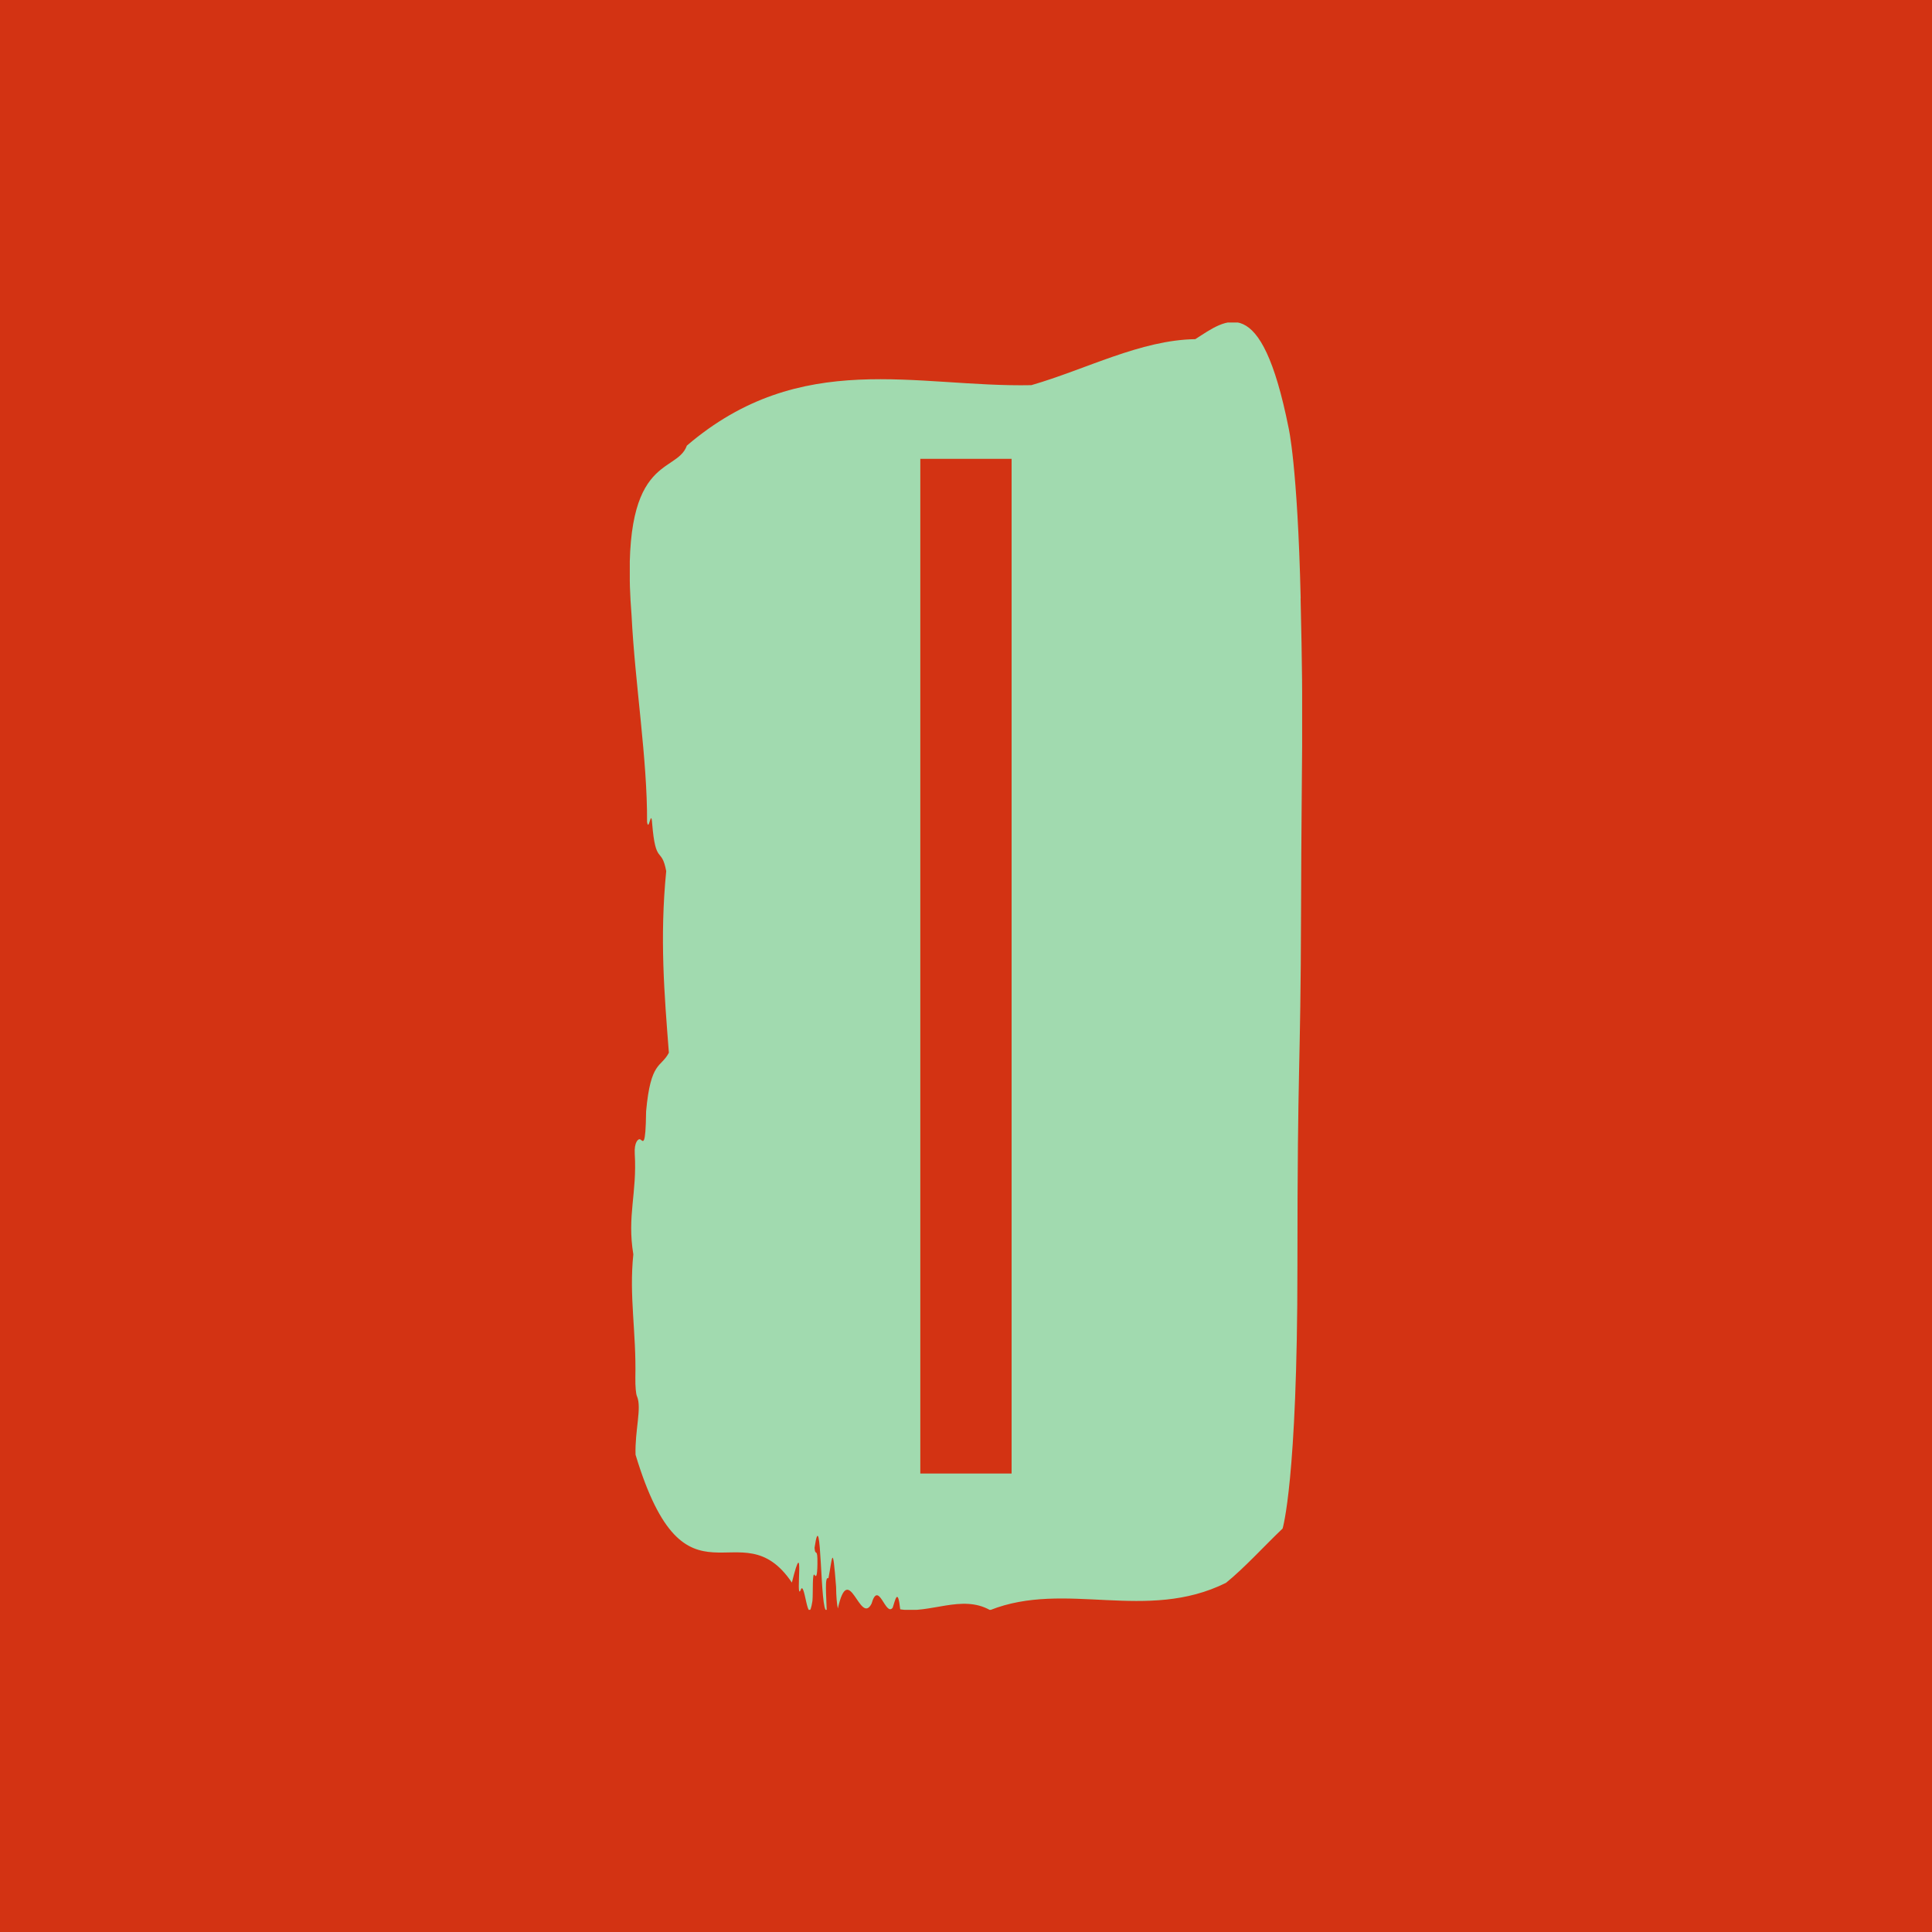 <svg xmlns="http://www.w3.org/2000/svg" version="1.1" xmlns:xlink="http://www.w3.org/1999/xlink" xmlns:svgjs="http://svgjs.dev/svgjs" width="1500" height="1500" viewBox="0 0 1500 1500"><rect width="1500" height="1500" fill="#d33313"></rect><g transform="matrix(0.348,0,0,0.348,488.969,250.406)"><svg viewBox="0 0 129 247" data-background-color="#d33313" preserveAspectRatio="xMidYMid meet" height="2872" width="1500" xmlns="http://www.w3.org/2000/svg" xmlns:xlink="http://www.w3.org/1999/xlink"><g id="tight-bounds" transform="matrix(1,0,0,1,-0.028,-0.1)"><svg viewBox="0 0 129.055 247.2" height="247.2" width="129.055"><g><svg viewBox="0 0 129.055 247.2" height="247.2" width="129.055"><g><svg viewBox="0 0 129.055 247.2" height="247.2" width="129.055"><g id="textblocktransform"><svg viewBox="0 0 129.055 247.2" height="247.2" width="129.055" id="textblock"><g><svg viewBox="0 0 129.055 247.2" height="247.2" width="129.055"><path d="M128.753 53.02C128.146 27.36 126.417 20.227 126.417 20.227 121.108-6.202 114.483-0.506 108.531 3.292 98.023 3.446 87.557 9.091 77.073 12.119 55.067 12.581 32.874 4.986 10.977 23.717 8.921 29.464-2.134 24.846 0.366 56.304 1.021 69.39 3.412 83.913 3.339 95.922 3.666 98.026 4.121 93.202 4.316 96.23 4.995 104.39 6.105 100.541 7.015 105.365 5.747 118.246 6.657 128.971 7.525 140.21 5.996 143.135 4.036 141.749 3.157 151.449 3.066 158.479 2.574 157.145 2.034 156.837 1.64 156.632 0.845 157.402 0.979 159.608 1.434 167.152-0.52 171.514 0.706 178.904-0.138 186.91 1.288 193.838 1.094 202.511 1.07 204.255 1.203 205.744 1.415 206.154 2.356 208.361 0.985 212.672 1.13 217.342 10.777 249.262 21.243 227.195 31.126 241.872 33.693 231.608 31.763 245.516 32.789 243.36 33.59 240.846 34.172 251.263 35.076 245.362 35.216 243.668 35.003 239.665 35.501 240.435 35.762 240.846 35.992 240.743 36.029 238.382 36.083 234.841 35.604 237.048 35.476 235.201 36.854 225.861 36.514 248.081 37.806 247.158 37.746 244.438 37.369 240.538 38.14 241.051 38.904 237.151 38.929 233.918 39.608 242.693 39.632 244.592 39.754 245.926 39.948 246.85 42.071 237.305 44.183 250.237 46.409 245.926 47.775 241.205 49.085 248.492 50.468 246.696 50.954 245.259 51.445 242.693 51.912 247.004 57.634 247.928 63.731 244.079 69.155 247.158 83.65 241.41 99.139 249.518 114.422 241.923 118.026 238.998 121.77 234.841 125.282 231.506 125.282 231.506 128.128 222.371 128.128 181.316S128.735 145.393 128.826 112.703C128.917 80.013 129.341 78.679 128.735 53.02Z" opacity="1" fill="#a1daaf" data-fill-palette-color="tertiary"></path><g transform="matrix(1,0,0,1,55.768,26.231)"><svg width="17.518" viewBox="4 -35.01 3.15 35.01" height="194.739" data-palette-color="#d33313"><path d="M7.15 0L4 0 4-35.01 7.15-35.01 7.15 0Z" opacity="1" transform="matrix(1,0,0,1,0,0)" fill="#d33313" class="wordmark-text-0" data-fill-palette-color="quaternary" id="text-0"></path></svg></g></svg></g></svg></g></svg></g><g></g></svg></g><defs></defs></svg><rect width="129.055" height="247.2" fill="none" stroke="none" visibility="hidden"></rect></g></svg></g></svg>